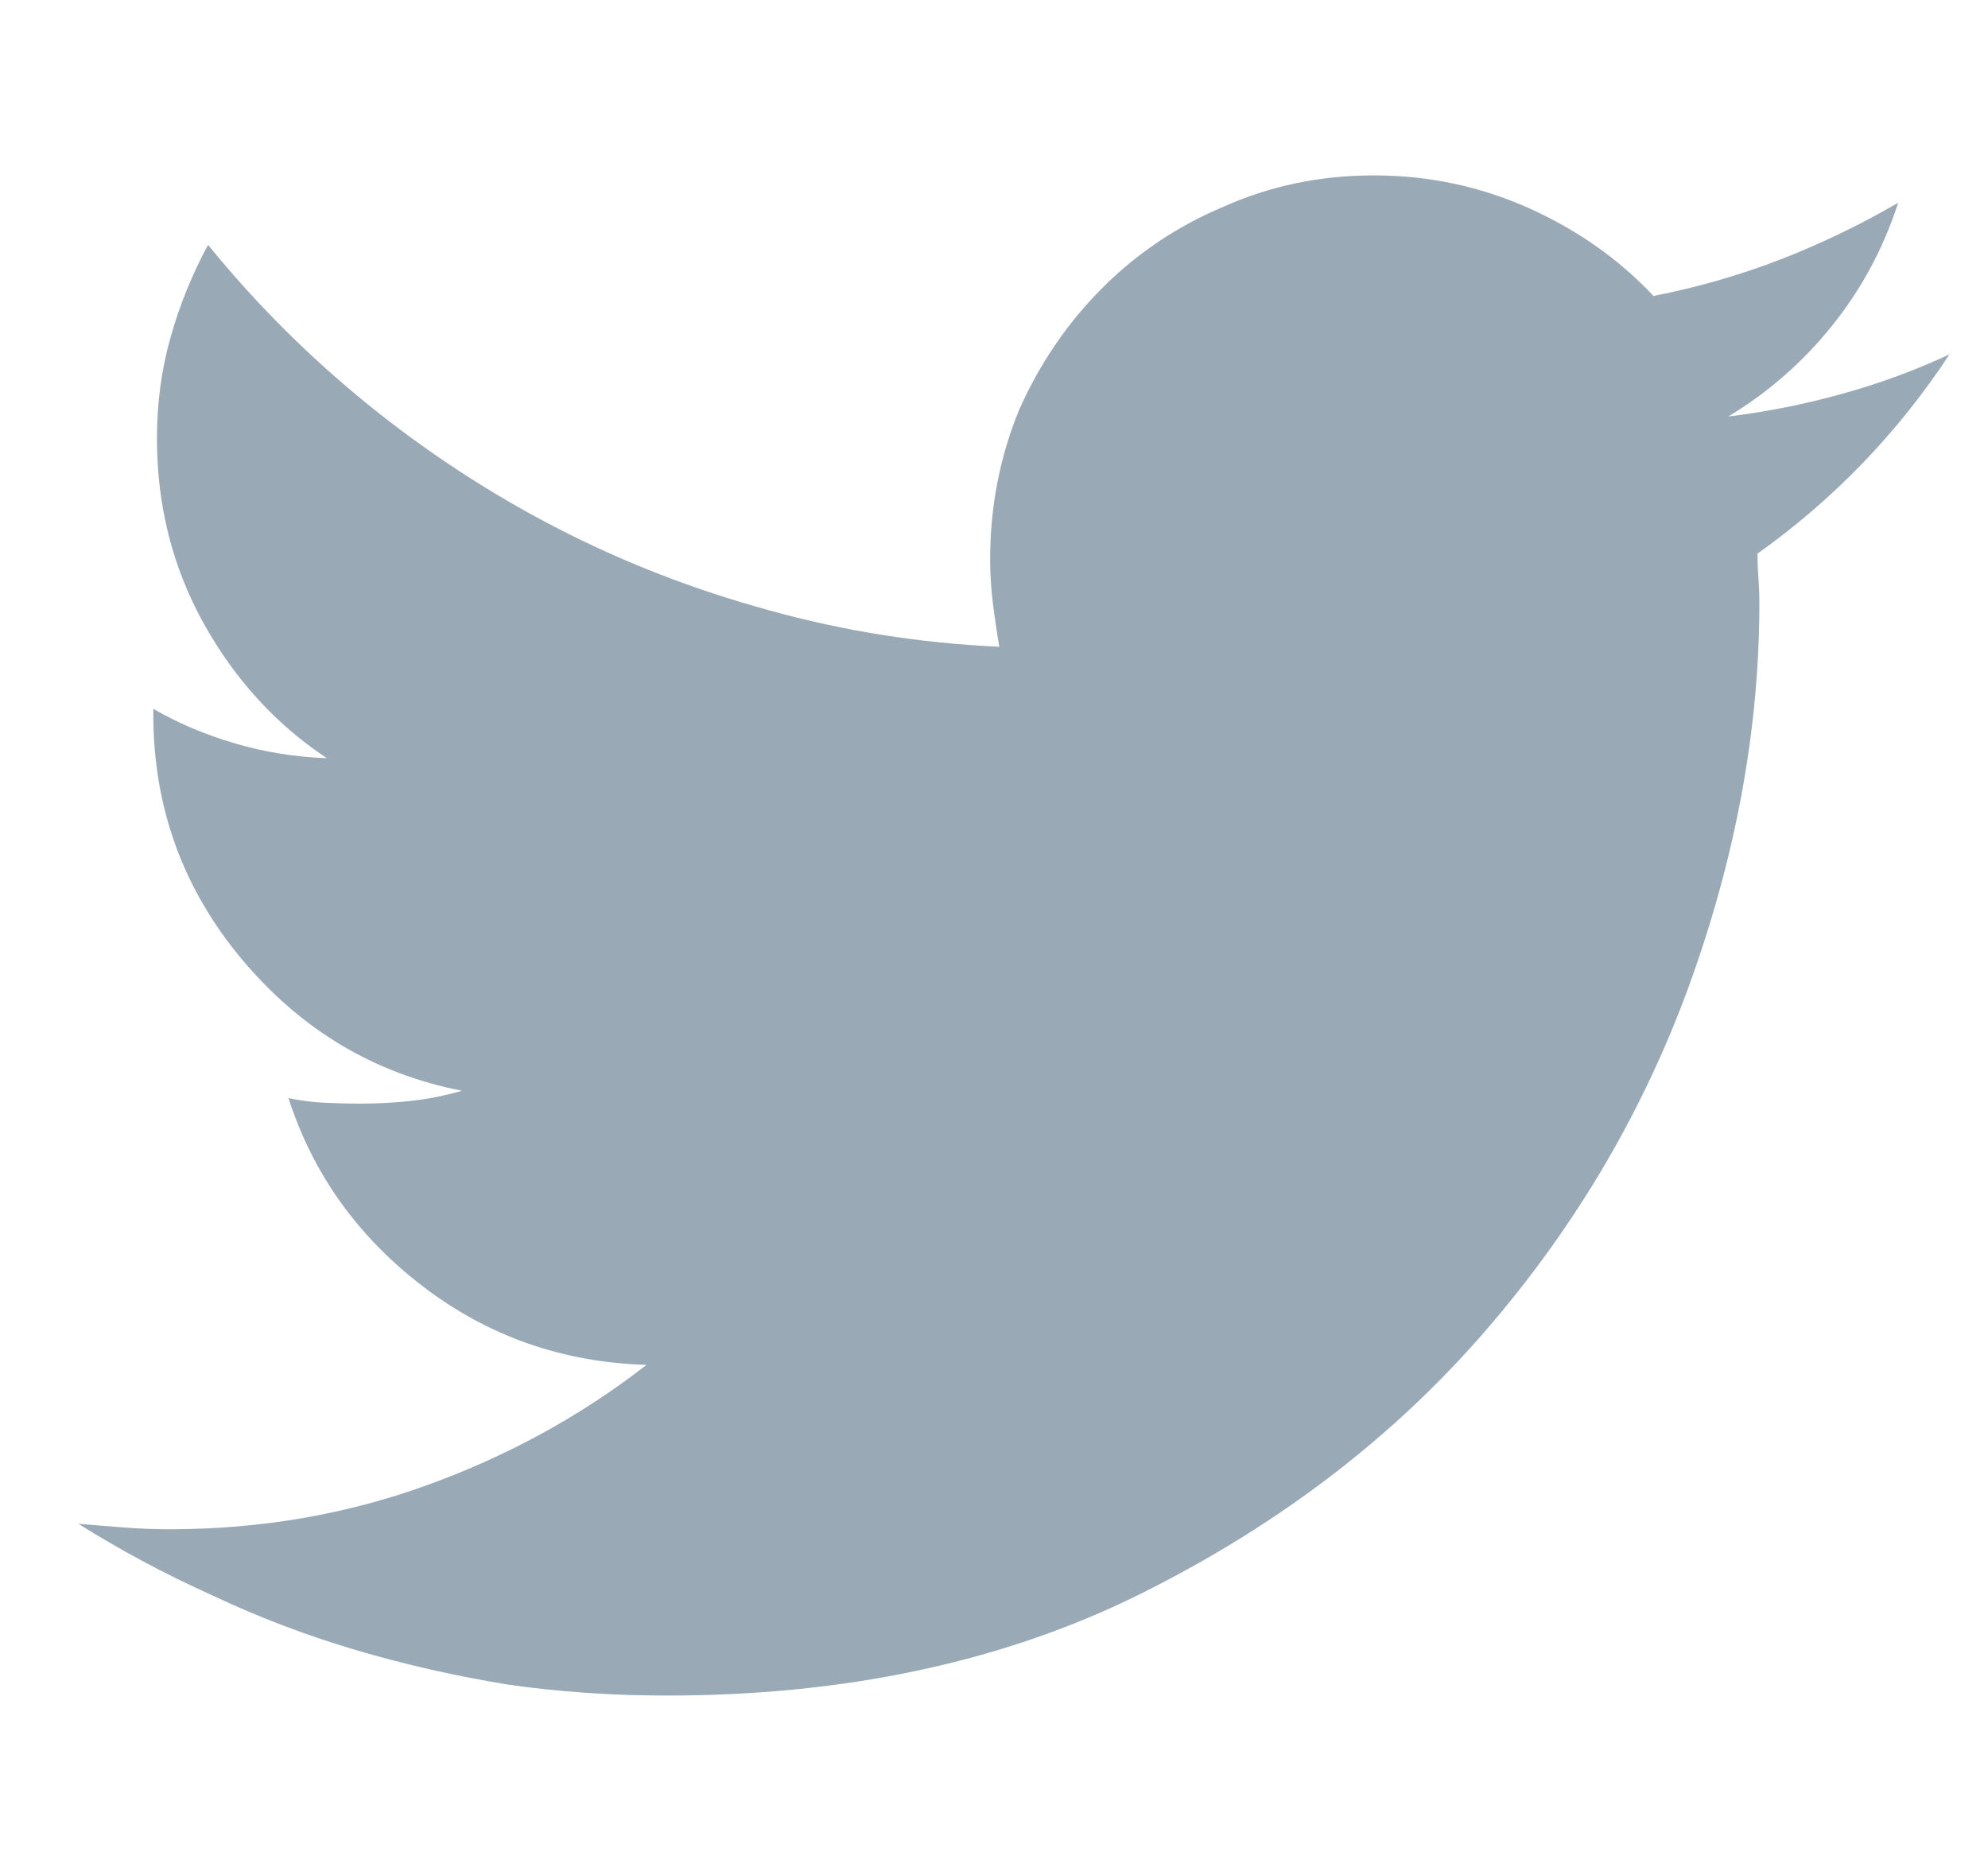 <svg width="17" height="16" viewBox="0 0 17 16" fill="none" xmlns="http://www.w3.org/2000/svg">
<g clip-path="url(#clip0_2_1858)">
<path d="M16.232 1.734C15.909 1.922 15.574 2.083 15.225 2.219C14.876 2.354 14.514 2.458 14.139 2.531C13.847 2.219 13.493 1.969 13.076 1.781C12.659 1.594 12.217 1.5 11.748 1.5C11.29 1.5 10.863 1.589 10.467 1.766C10.071 1.932 9.725 2.164 9.428 2.461C9.131 2.758 8.894 3.104 8.717 3.5C8.55 3.906 8.467 4.333 8.467 4.781C8.467 4.906 8.475 5.031 8.49 5.156C8.506 5.281 8.524 5.406 8.545 5.531C7.868 5.5 7.212 5.396 6.576 5.219C5.93 5.042 5.321 4.805 4.748 4.508C4.175 4.211 3.639 3.859 3.139 3.453C2.639 3.047 2.186 2.594 1.779 2.094C1.644 2.344 1.537 2.607 1.459 2.883C1.381 3.159 1.342 3.448 1.342 3.75C1.342 4.323 1.475 4.849 1.74 5.328C2.006 5.807 2.357 6.193 2.795 6.484C2.524 6.474 2.264 6.432 2.014 6.359C1.764 6.286 1.529 6.188 1.311 6.062C1.311 6.073 1.311 6.081 1.311 6.086C1.311 6.091 1.311 6.099 1.311 6.109C1.311 6.901 1.563 7.599 2.068 8.203C2.574 8.807 3.201 9.182 3.951 9.328C3.805 9.37 3.662 9.398 3.521 9.414C3.381 9.43 3.232 9.438 3.076 9.438C2.972 9.438 2.868 9.435 2.764 9.43C2.66 9.424 2.561 9.411 2.467 9.391C2.675 10.037 3.058 10.573 3.615 11C4.173 11.427 4.811 11.651 5.529 11.672C4.967 12.109 4.339 12.453 3.646 12.703C2.954 12.953 2.222 13.078 1.451 13.078C1.316 13.078 1.183 13.073 1.053 13.062C0.923 13.052 0.795 13.042 0.67 13.031C1.035 13.26 1.415 13.463 1.811 13.641C2.206 13.828 2.615 13.984 3.037 14.109C3.459 14.234 3.894 14.333 4.342 14.406C4.779 14.469 5.232 14.5 5.701 14.5C7.212 14.5 8.545 14.219 9.701 13.656C10.868 13.083 11.847 12.349 12.639 11.453C13.43 10.557 14.029 9.557 14.435 8.453C14.842 7.339 15.045 6.24 15.045 5.156C15.045 5.083 15.042 5.013 15.037 4.945C15.032 4.878 15.029 4.807 15.029 4.734C15.352 4.505 15.652 4.247 15.928 3.961C16.204 3.674 16.451 3.365 16.67 3.031C16.378 3.167 16.074 3.279 15.756 3.367C15.438 3.456 15.113 3.521 14.779 3.562C15.123 3.354 15.42 3.094 15.67 2.781C15.92 2.469 16.107 2.12 16.232 1.734Z" fill="#99A9B5"/>
</g>
<defs>
<clipPath id="clip0_2_1858">
<rect width="16" height="16" fill="white" transform="matrix(1 0 0 -1 0.67 16)"/>
</clipPath>
</defs>
</svg>
